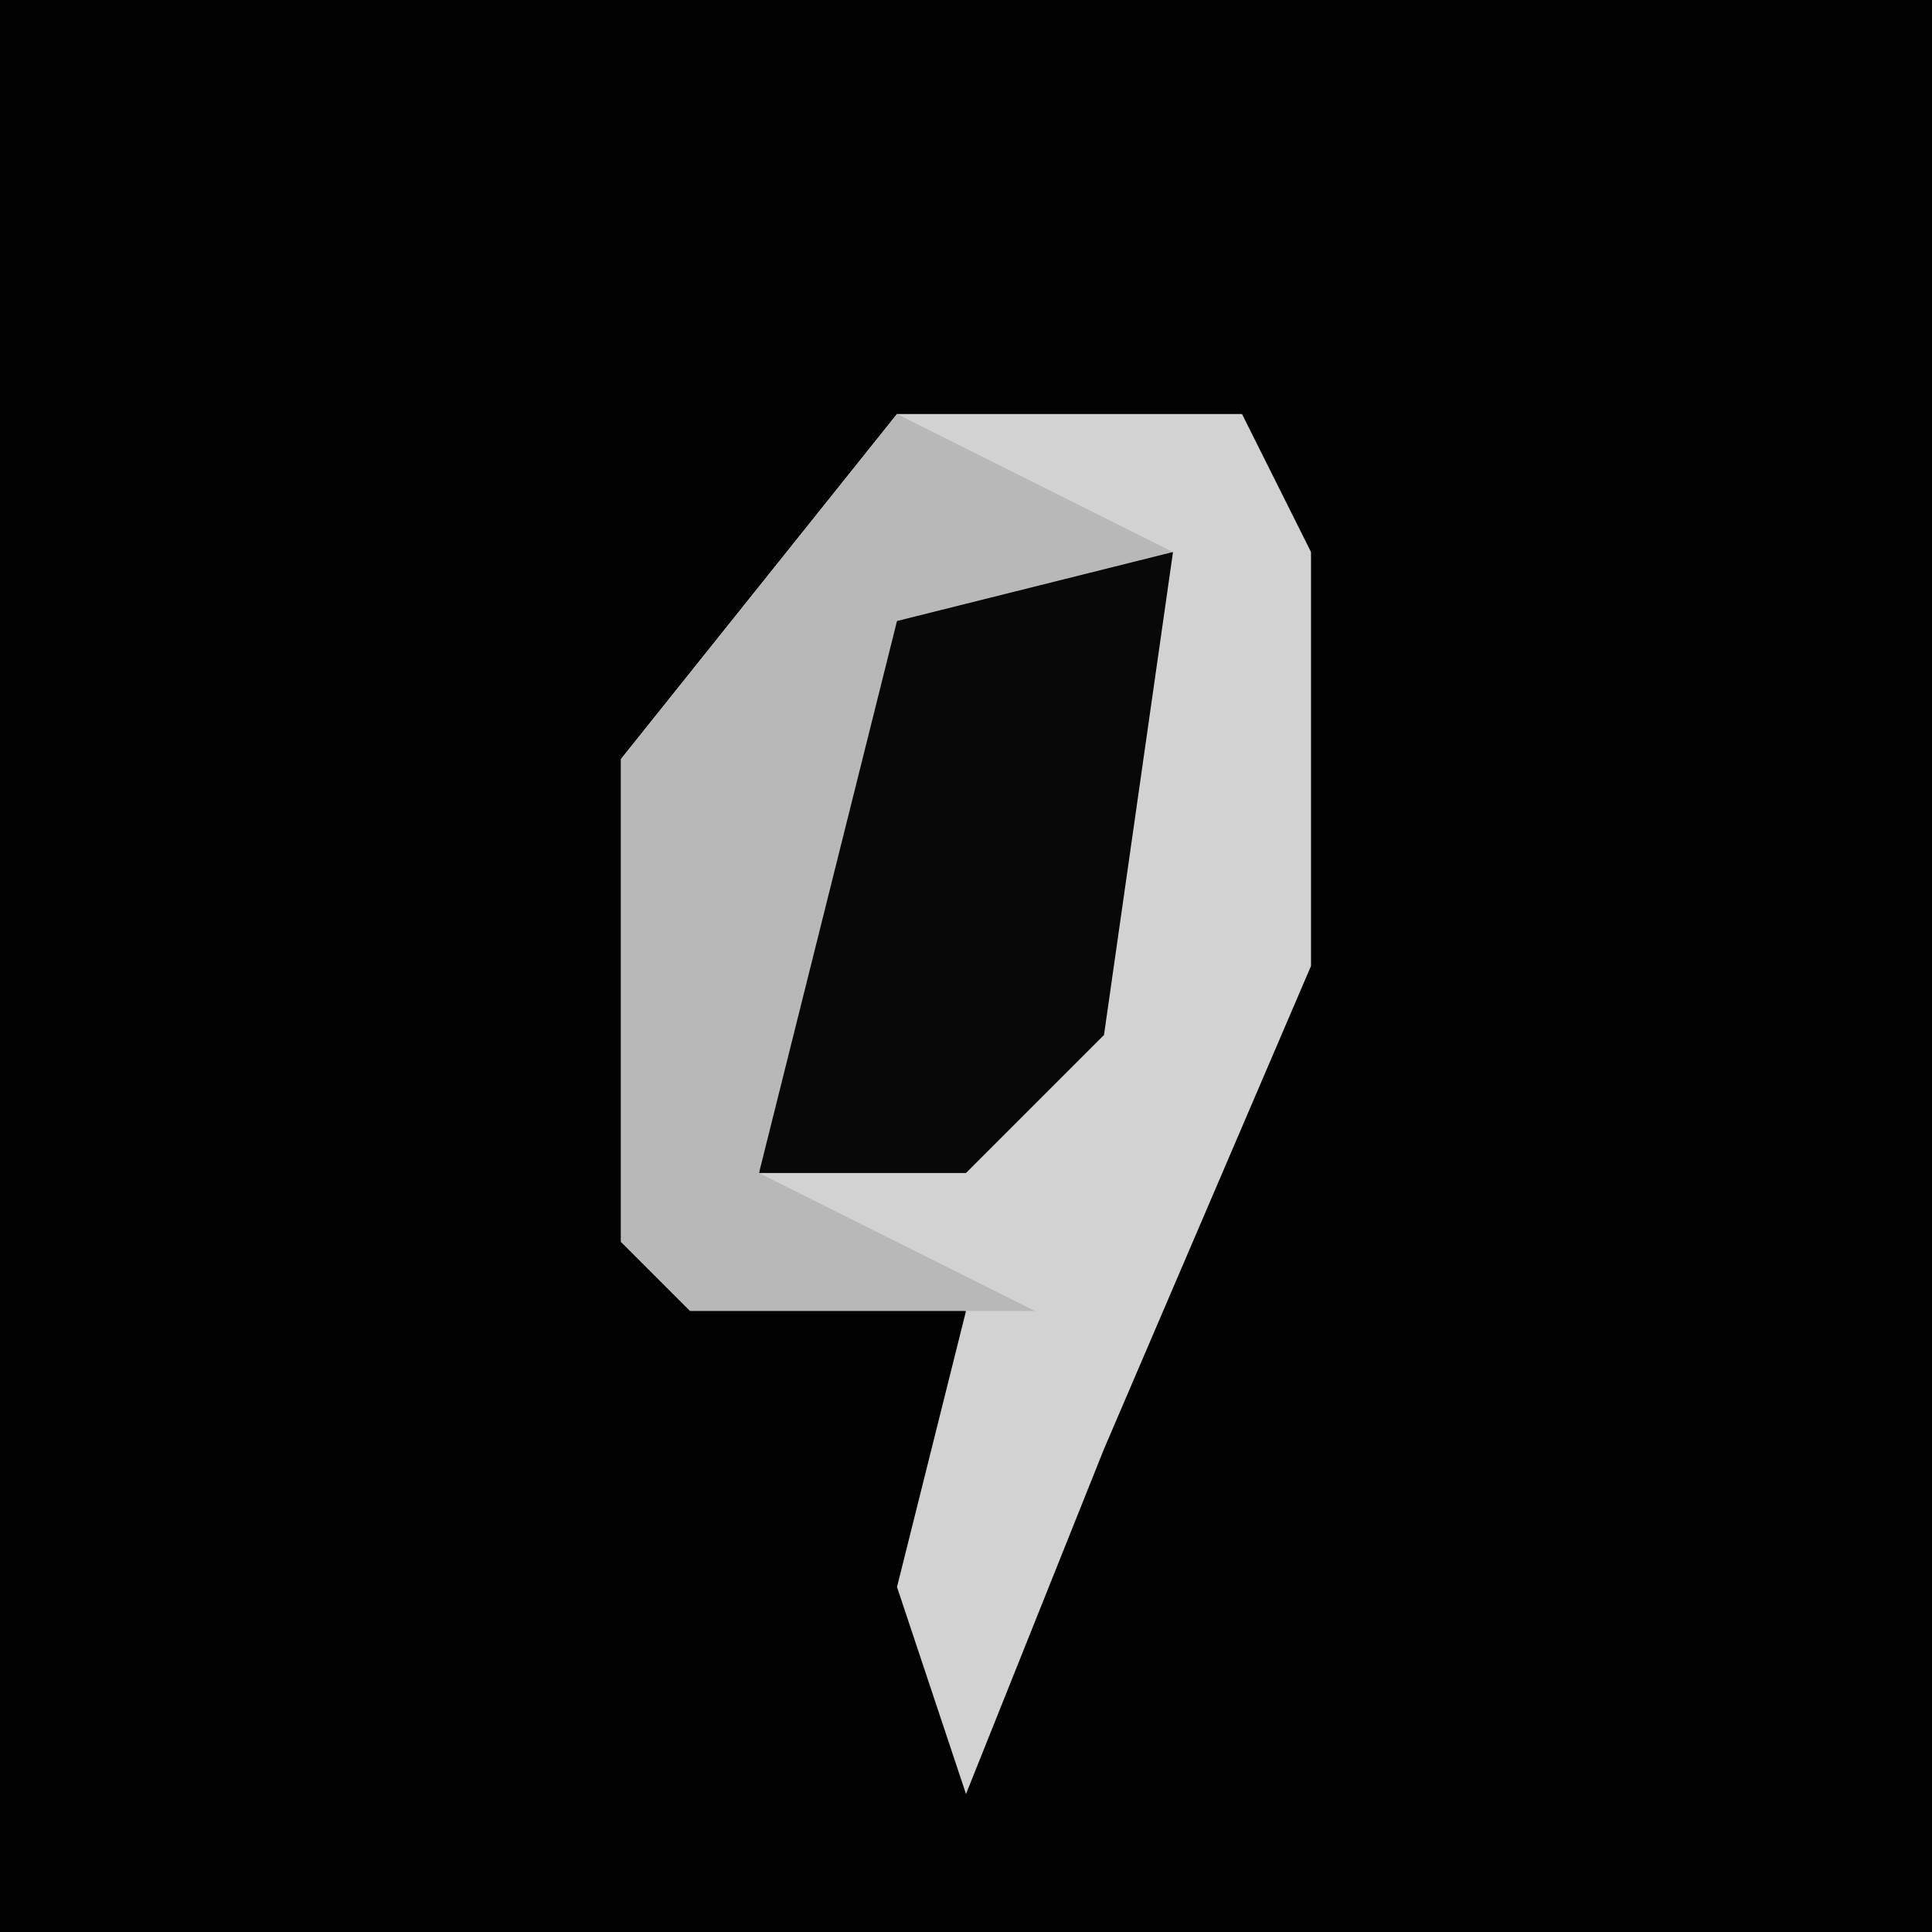 <?xml version="1.0" encoding="UTF-8"?>
<svg version="1.1" xmlns="http://www.w3.org/2000/svg" width="28" height="28">
<path d="M0,0 L28,0 L28,28 L0,28 Z " fill="#010101" transform="translate(0,0)"/>
<path d="M0,0 L5,0 L6,2 L6,8 L3,15 L1,20 L0,17 L1,13 L-4,12 L-4,5 Z " fill="#D2D2D2" transform="translate(13,6)"/>
<path d="M0,0 L4,0 L3,7 L1,9 L-2,9 L-1,1 Z " fill="#080808" transform="translate(13,8)"/>
<path d="M0,0 L4,2 L0,3 L-2,11 L2,13 L-3,13 L-4,12 L-4,5 Z " fill="#B8B8B8" transform="translate(13,6)"/>
</svg>
